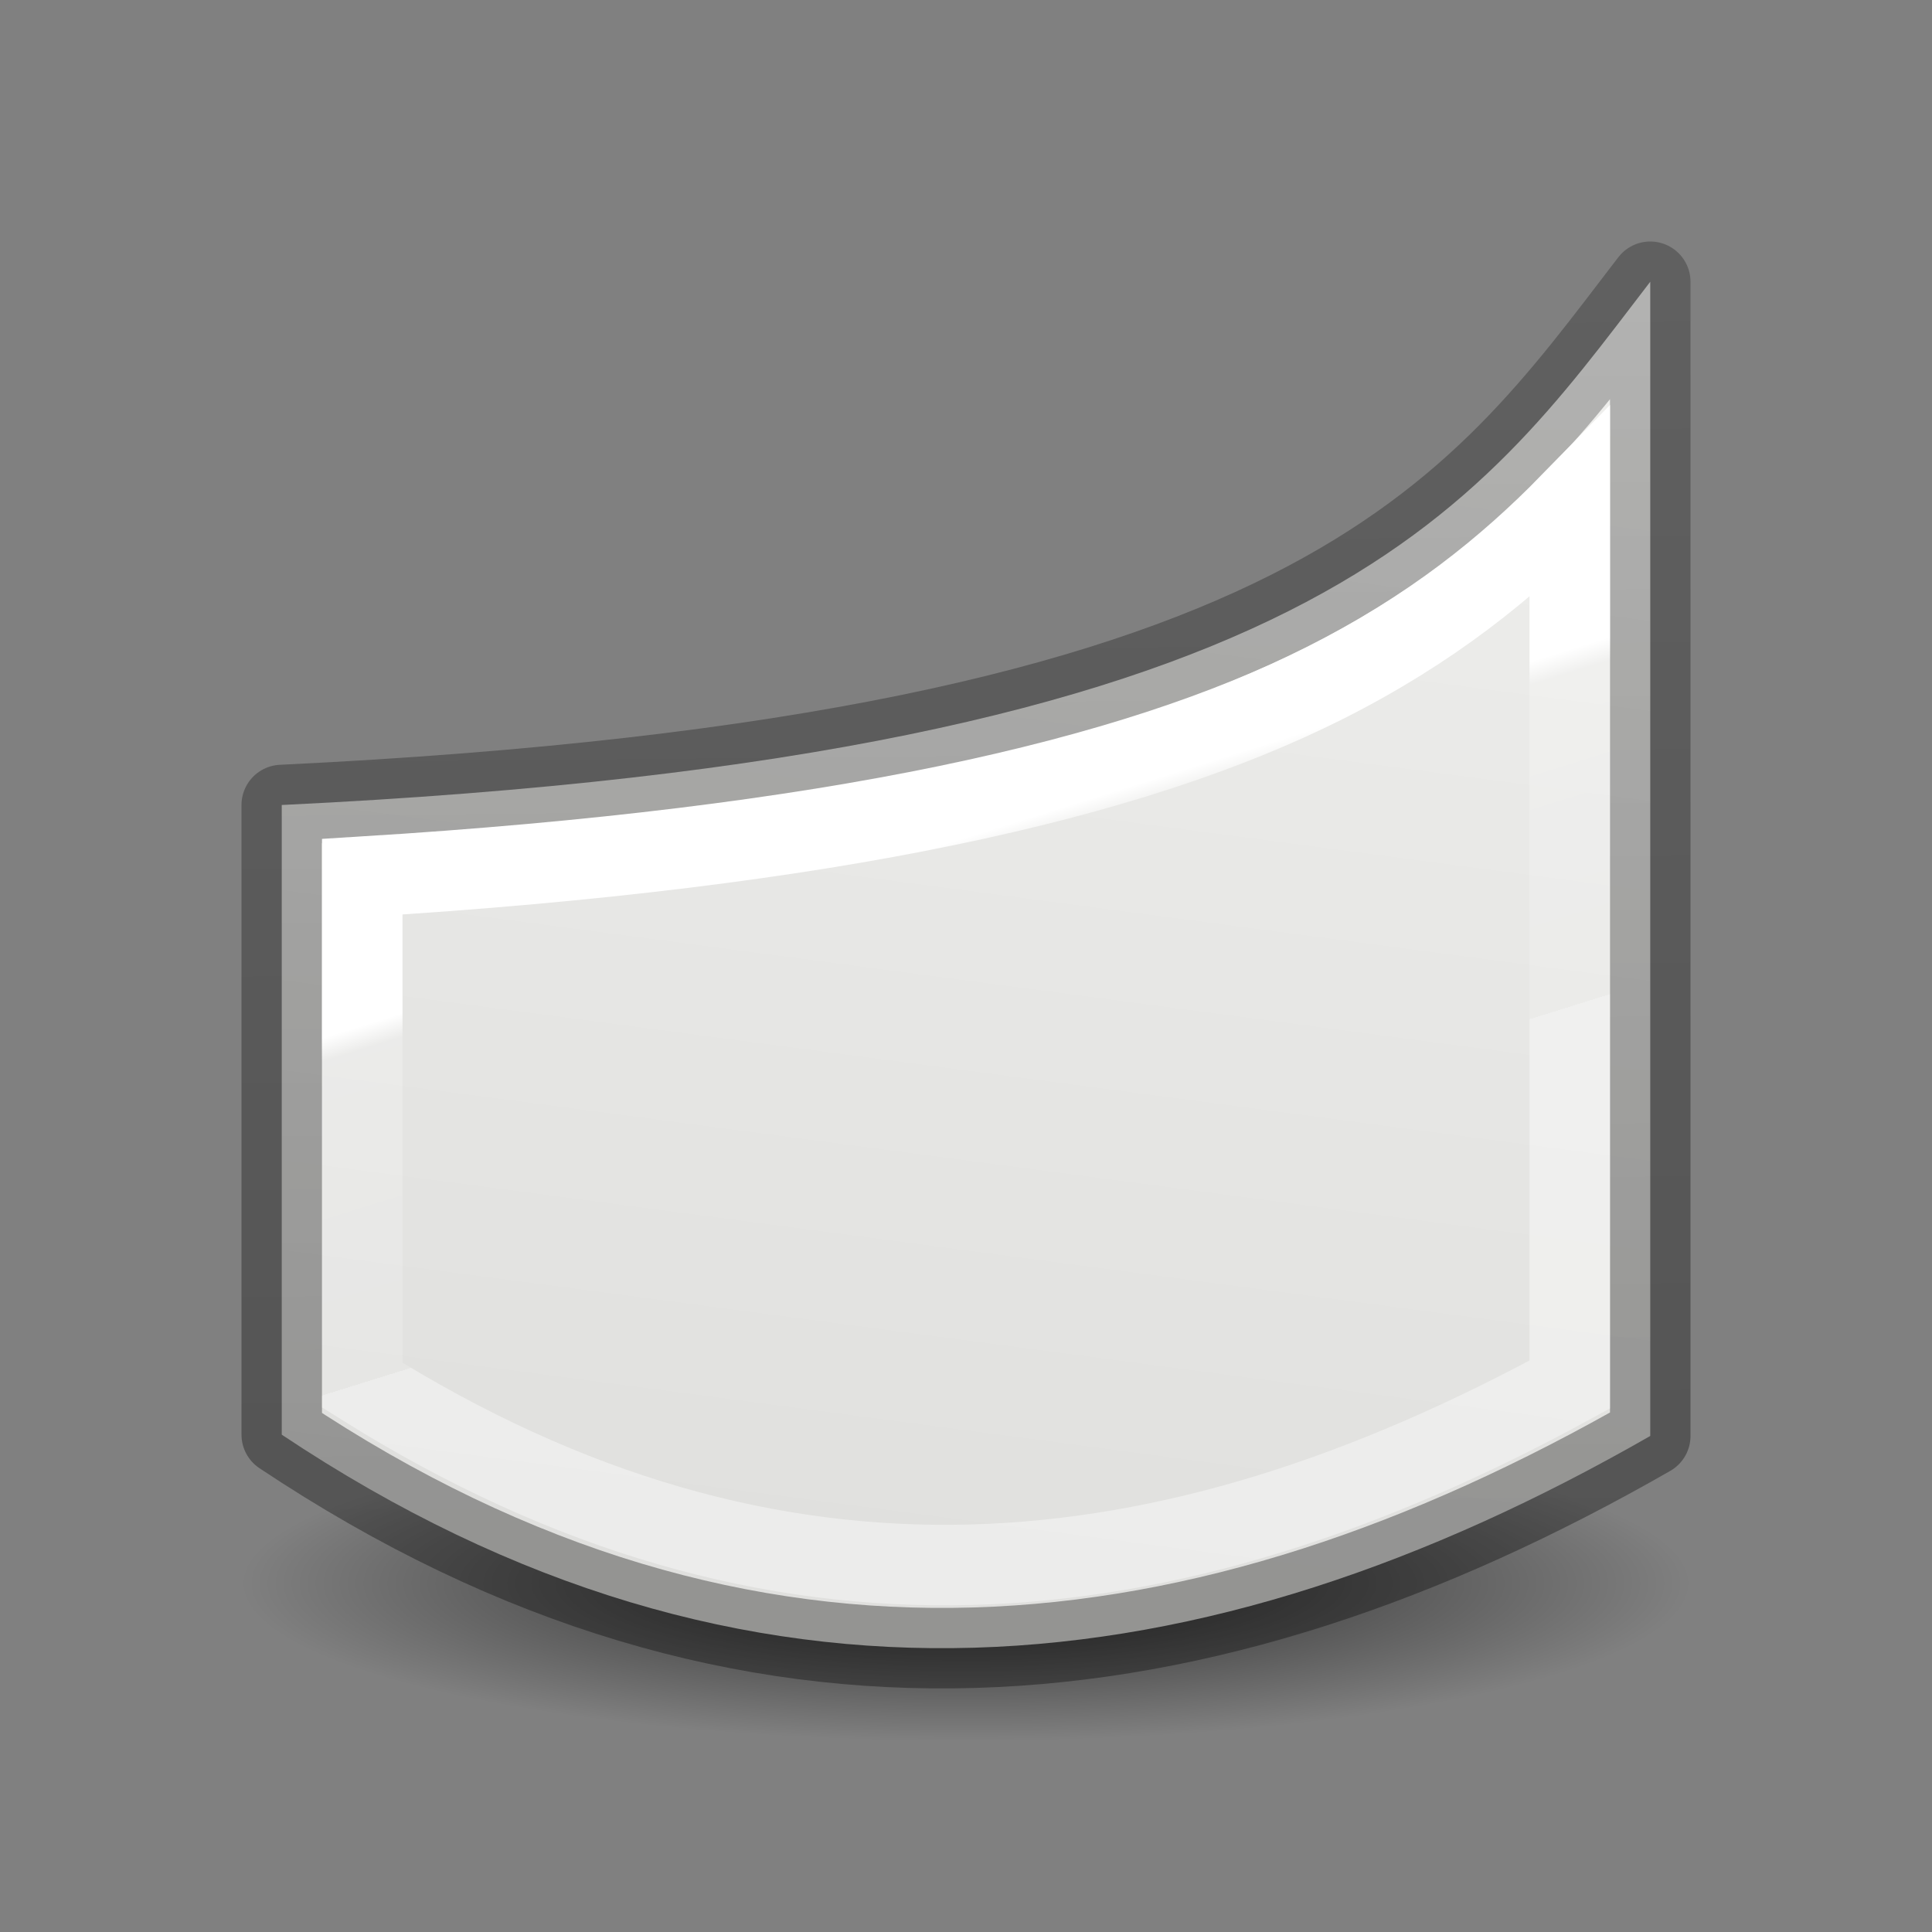 <svg viewBox="0 0 24 24" xmlns="http://www.w3.org/2000/svg" xmlns:xlink="http://www.w3.org/1999/xlink"><rect x="0" y="0" width="24" height="24" fill="#808080" stroke="none"/><linearGradient id="a" gradientTransform="matrix(.254 0 0 .305 19.129 -.685)" gradientUnits="userSpaceOnUse" x1="11.35" x2="10.934" y1="63.607" y2="12.016"><stop offset="0" stop-opacity=".34"/><stop offset="1" stop-opacity=".247"/></linearGradient><linearGradient id="b" gradientTransform="matrix(.243 0 0 .351 2.162 -.432)" gradientUnits="userSpaceOnUse" x1="22.989" x2="25.596" y1="34.644" y2="46.729"><stop offset="0" stop-color="#fff"/><stop offset=".067" stop-color="#fff" stop-opacity=".235"/><stop offset="1" stop-color="#fff" stop-opacity=".157"/><stop offset="1" stop-color="#fff" stop-opacity=".392"/></linearGradient><radialGradient id="c" cx="2.25" cy="16" gradientTransform="matrix(.533 0 0 .116 10.8 17.813)" gradientUnits="userSpaceOnUse" r="16.875"><stop offset="0"/><stop offset="1" stop-opacity="0"/></radialGradient><linearGradient id="d" gradientTransform="matrix(.385 0 0 .385 2.97 2.123)" gradientUnits="userSpaceOnUse" x1="30.883" x2="25.604" y1="5.331" y2="45.271"><stop offset="0" stop-color="#eeeeec"/><stop offset="1" stop-color="#e0e0de"/></linearGradient><ellipse cx="12" cy="19.675" display="block" fill="url(#c)" fill-rule="evenodd" opacity=".711" rx="9" ry="1.963"/><g stroke-linecap="round"><path d="m3.5 10c12.882-.617 14.804-3.64 17-6.5v14.338c-5.525 3.168-11.204 3.852-17-.016z" fill="url(#d)" stroke="url(#a)" stroke-linejoin="round"/><path d="m19.5 6.258c-.769.787-1.716 1.559-3.043 2.227-2.403 1.209-6.129 2.046-11.957 2.406v6.316c5.156 3.233 10.003 2.718 15-.008z" fill="none" stroke="url(#b)"/></g></svg>